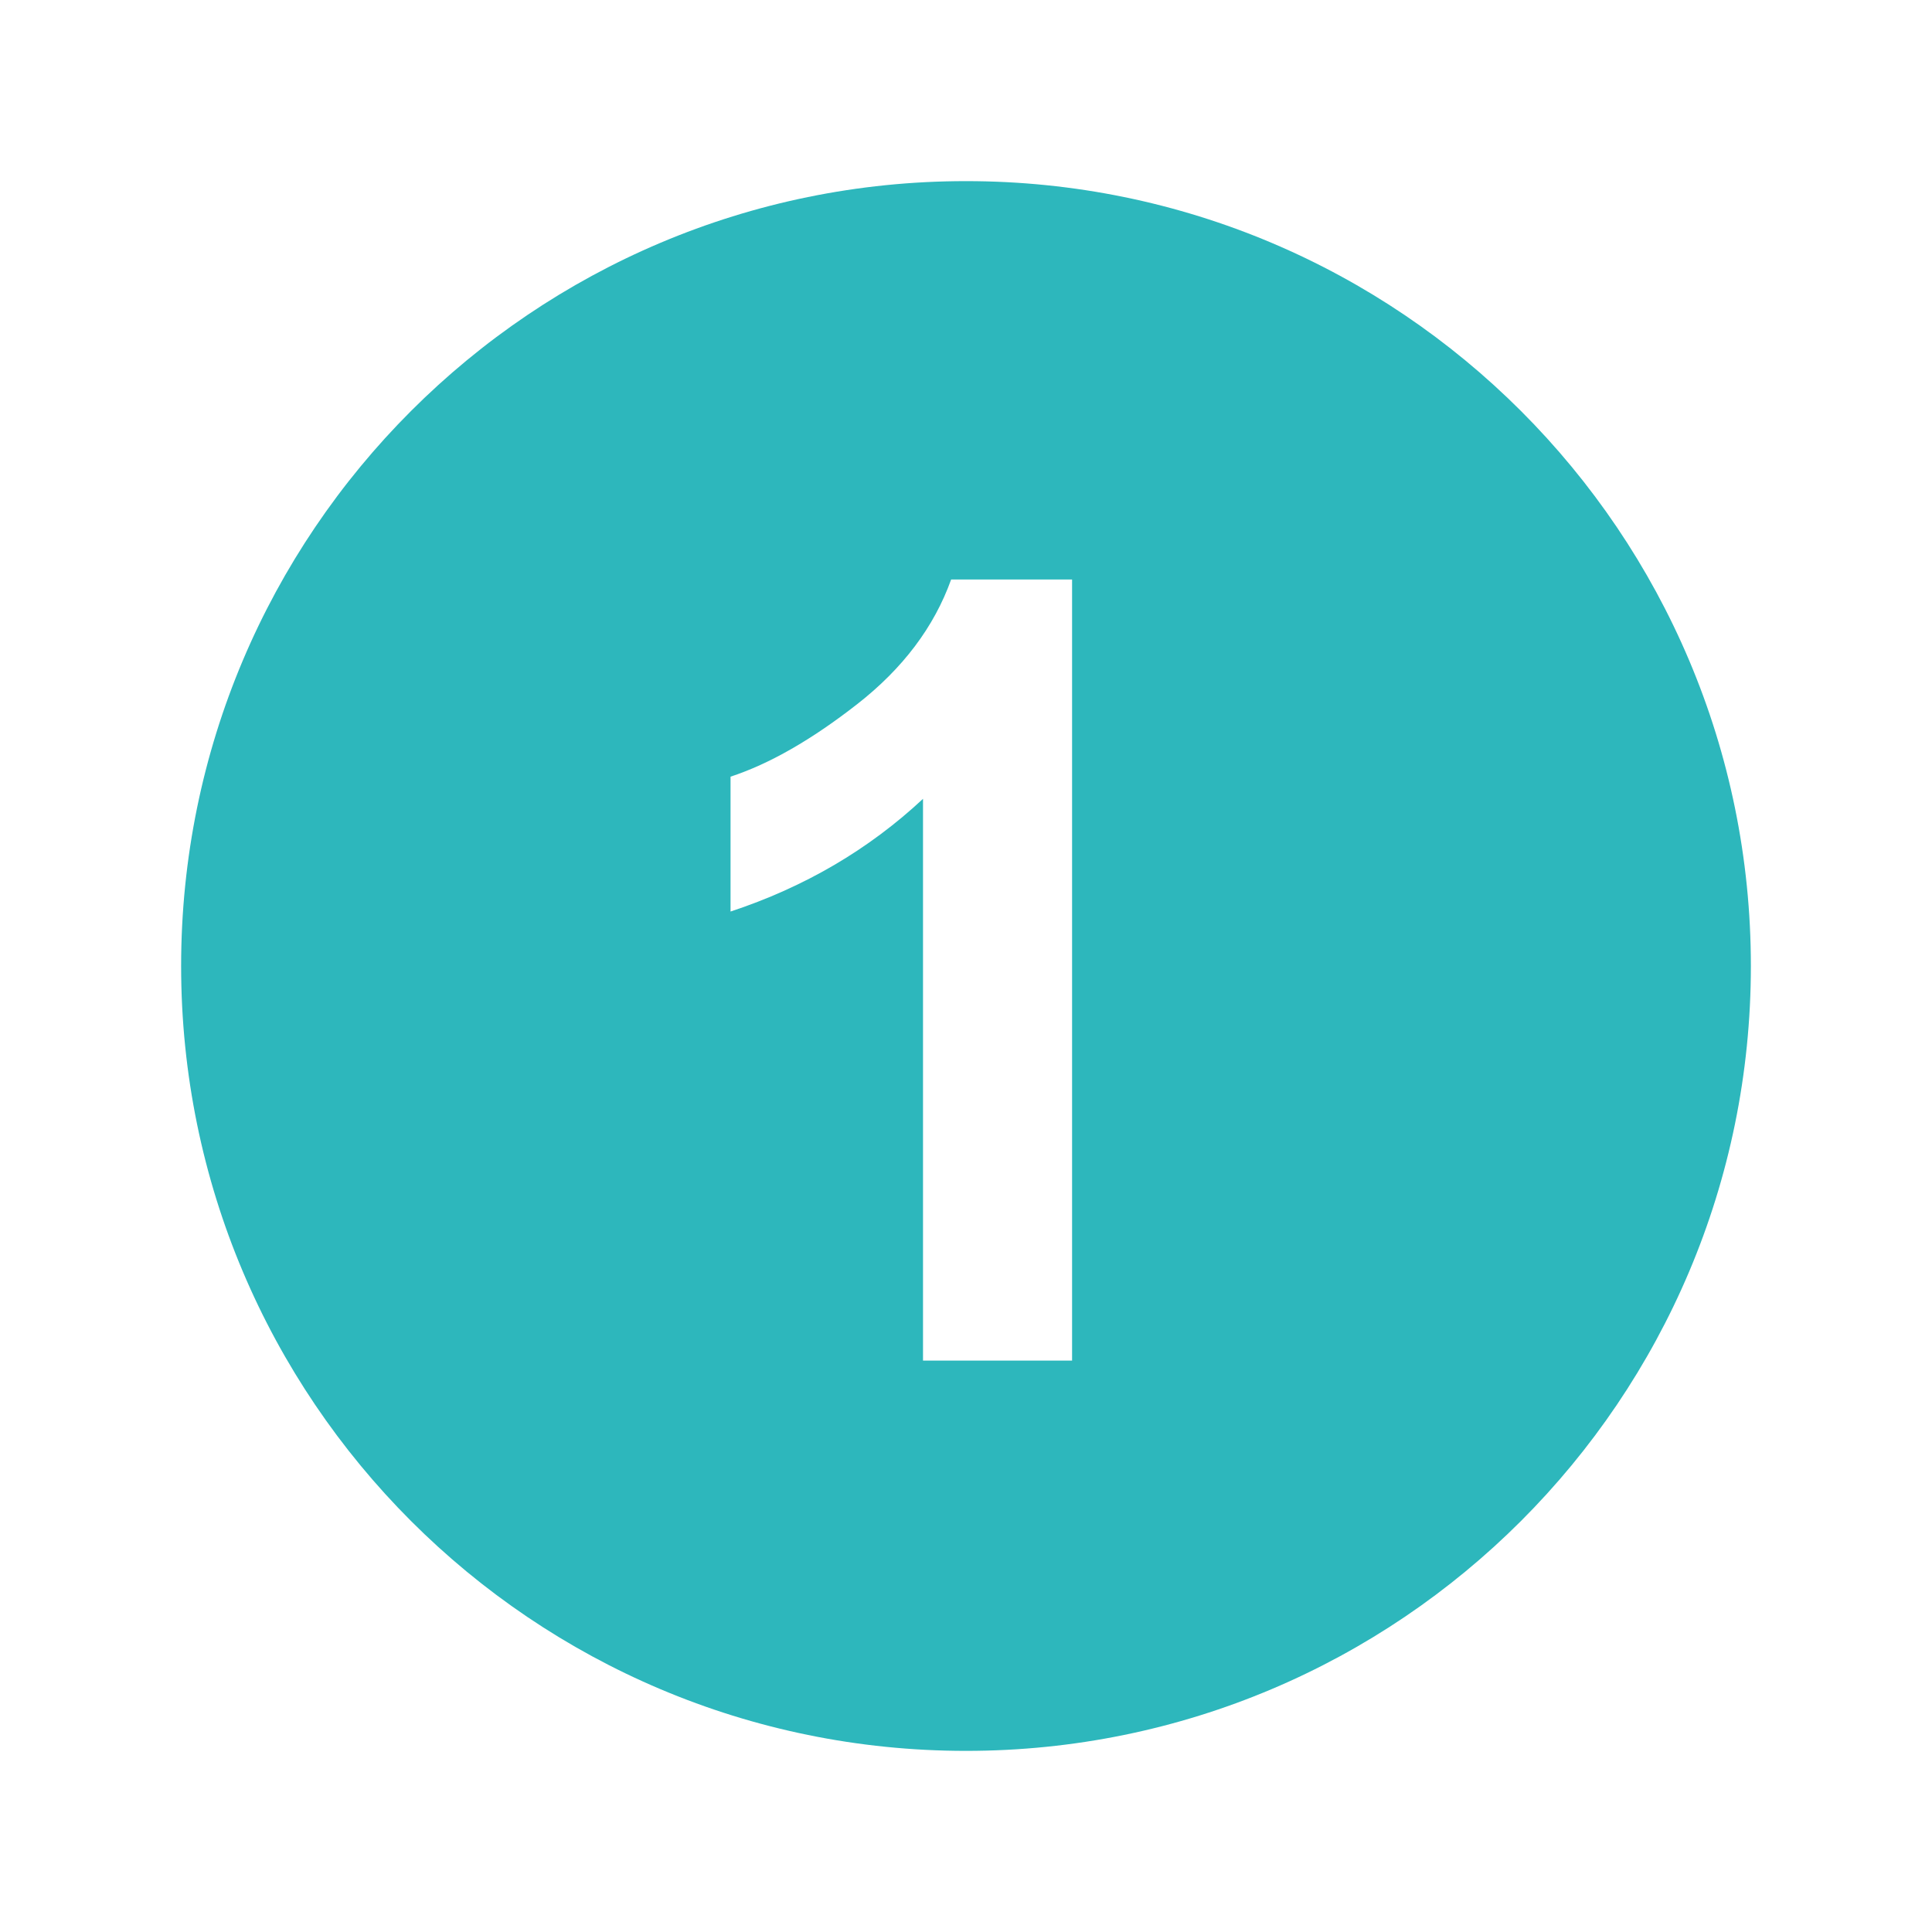 <?xml version="1.0" encoding="UTF-8"?>
<!-- Uploaded to: SVG Repo, www.svgrepo.com, Generator: SVG Repo Mixer Tools -->
<svg fill="#2DB7BC" width="800px" height="800px" viewBox="0 0 32 32" version="1.1" xmlns="http://www.w3.org/2000/svg"><script xmlns=""/>
<title>number10</title>
<path d="M16 3c-7.18 0-13 5.82-13 13s5.82 13 13 13 13-5.82 13-13-5.82-13-13-13zM17.757 22.536h-2.469v-9.305c-0.901 0.841-1.964 1.463-3.188 1.867v-2.234c0.644-0.211 1.344-0.612 2.099-1.202s1.273-1.278 1.555-2.064h2.003v12.938z"/>
</svg>